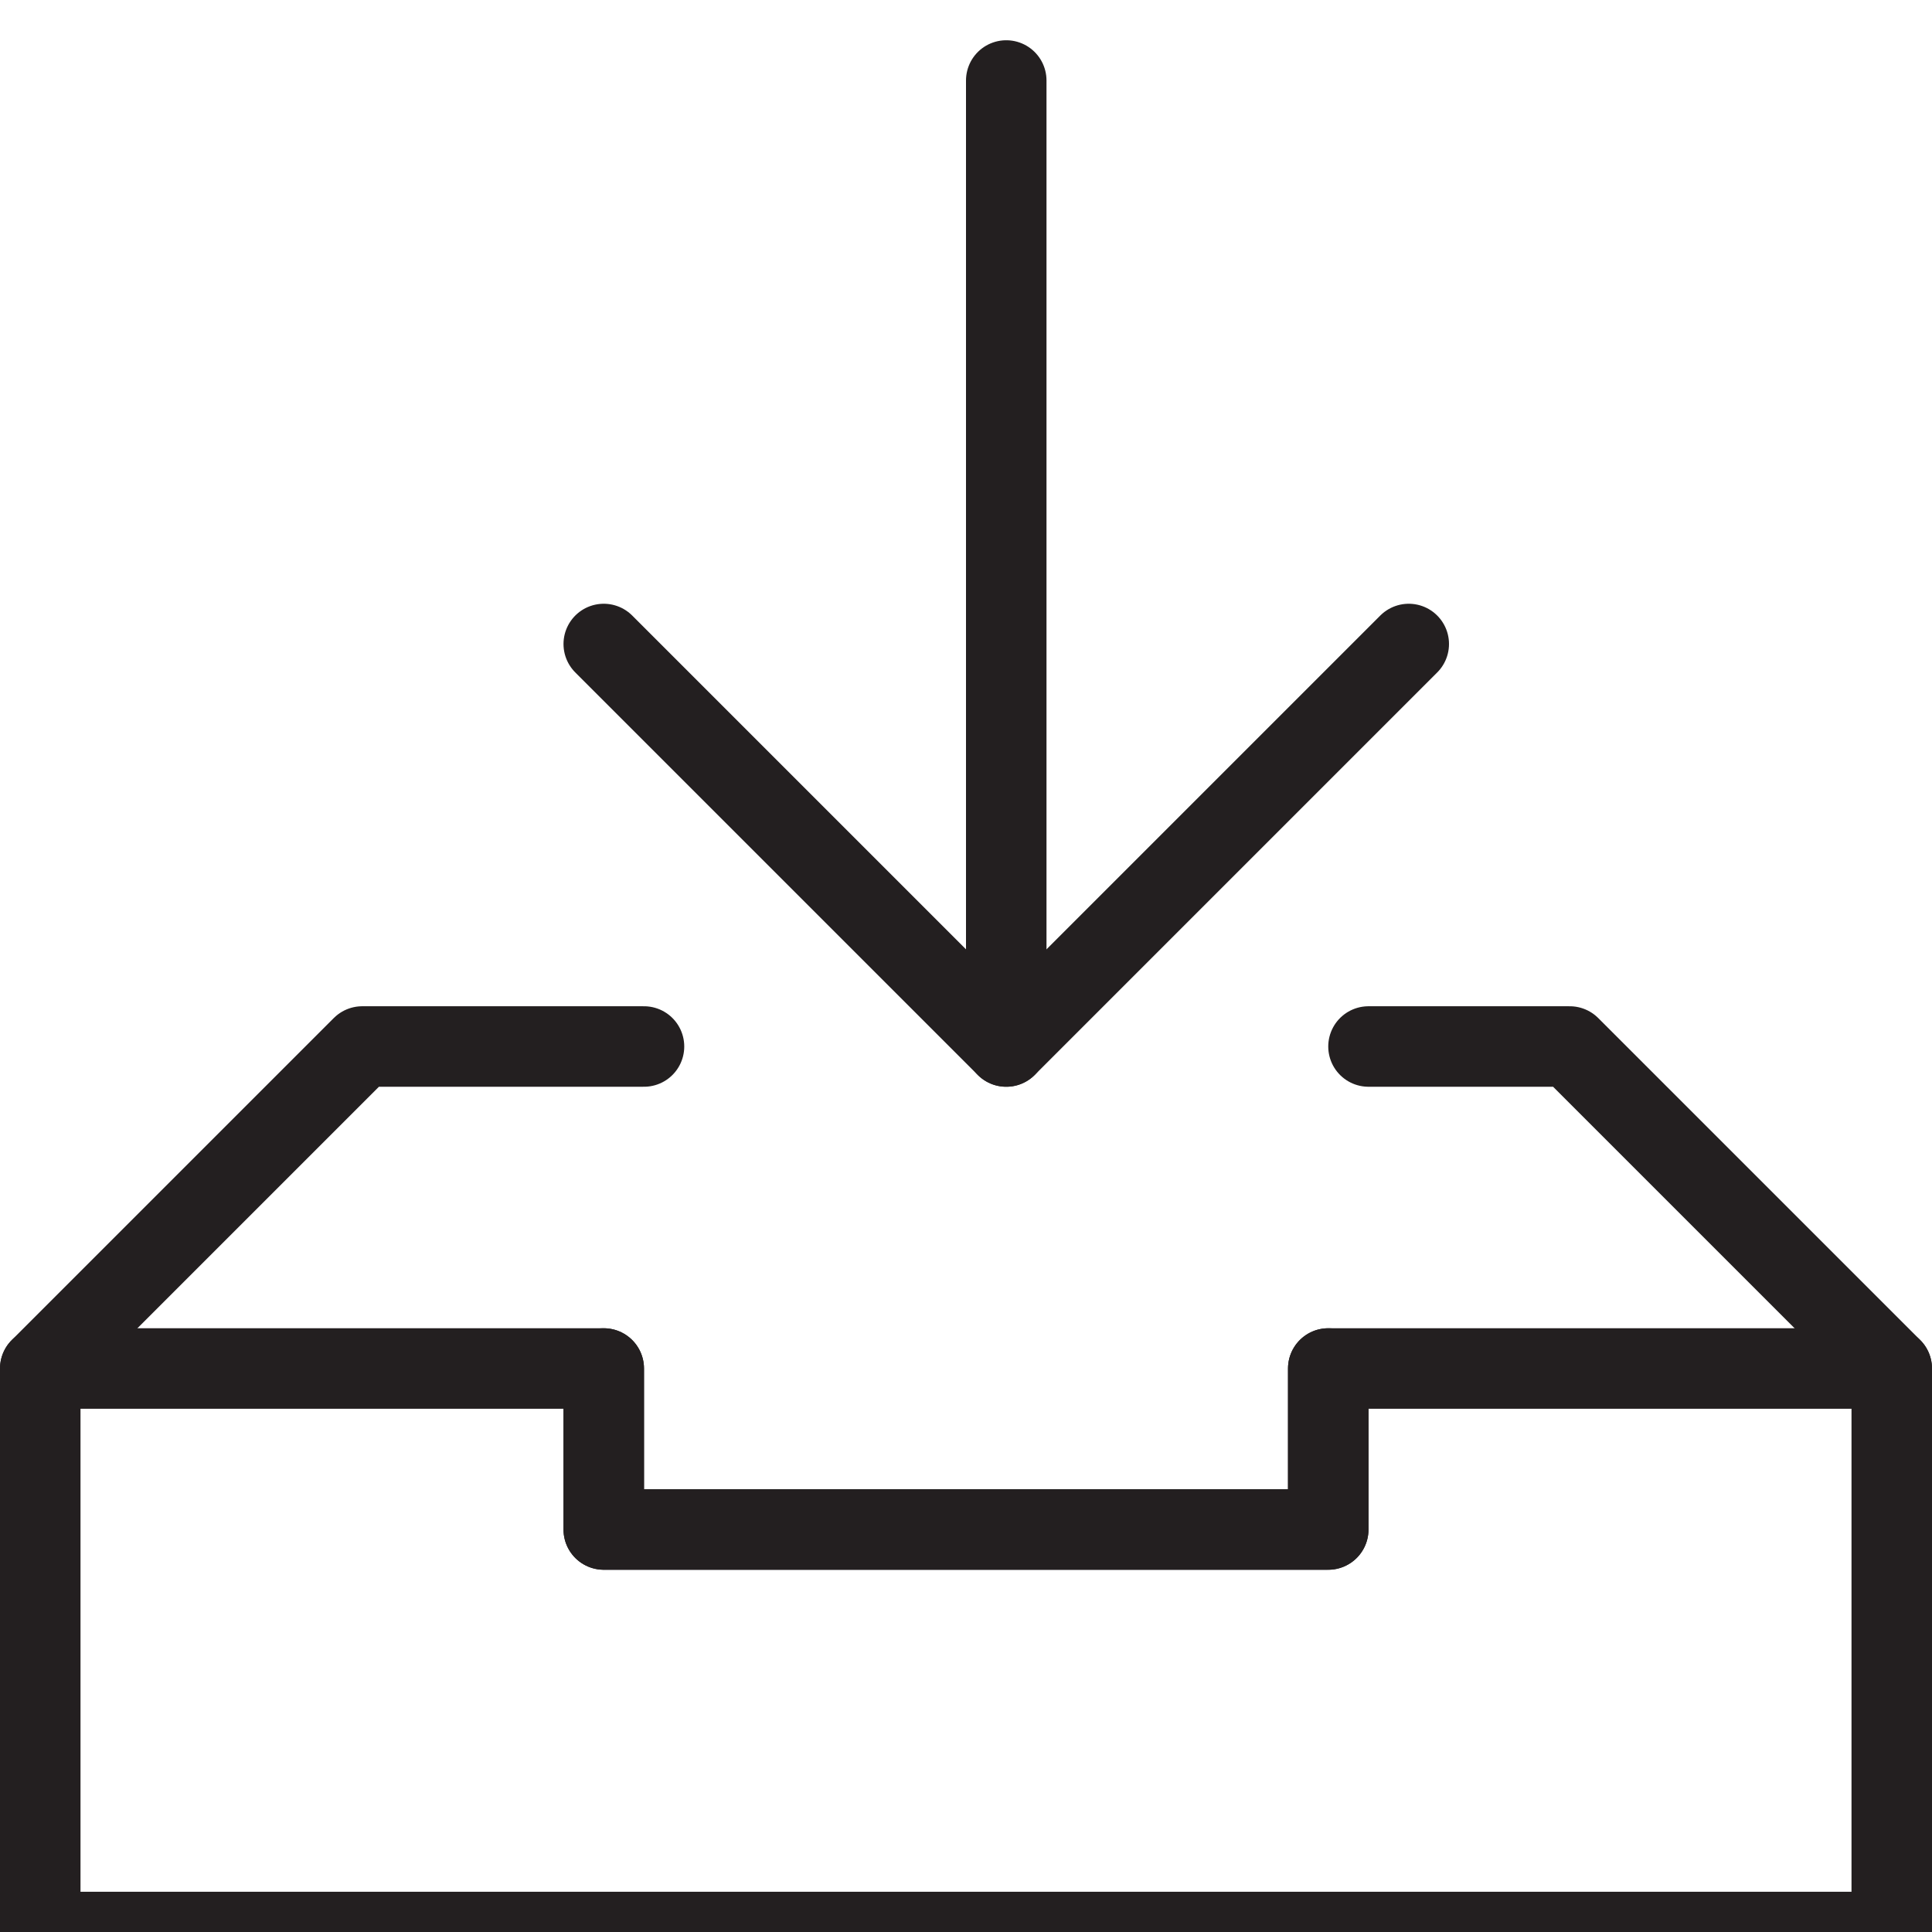 <svg version="1.1" viewBox="0 0 48 48" xmlns="http://www.w3.org/2000/svg" xmlns:xlink="http://www.w3.org/1999/xlink" overflow="hidden"><defs></defs><g id="icons"><line x1="25" y1="26" x2="25" y2="2" stroke="#231F20" stroke-width="2" stroke-linecap="round" stroke-linejoin="round" fill="none"/><path d=" M 35 16 L 25 26 L 15 16" stroke="#231F20" stroke-width="2" stroke-linecap="round" stroke-linejoin="round" fill="none"/><path d=" M 33 34 L 33 38 L 15 38 L 15 34" stroke="#231F20" stroke-width="2" stroke-linecap="round" stroke-linejoin="round" fill="none"/><path d=" M 47 48 L 1 48 L 1 34 L 15 34 L 15 38 L 33 38 L 33 34 L 47 34 L 47 48 Z" stroke="#231F20" stroke-width="2" stroke-linecap="round" stroke-linejoin="round" fill="none"/><path d=" M 1 34 L 9 26 L 16 26" stroke="#231F20" stroke-width="2" stroke-linecap="round" stroke-linejoin="round" fill="none"/><path d=" M 47 34 L 39 26 L 34 26" stroke="#231F20" stroke-width="2" stroke-linecap="round" stroke-linejoin="round" fill="none"/></g></svg>